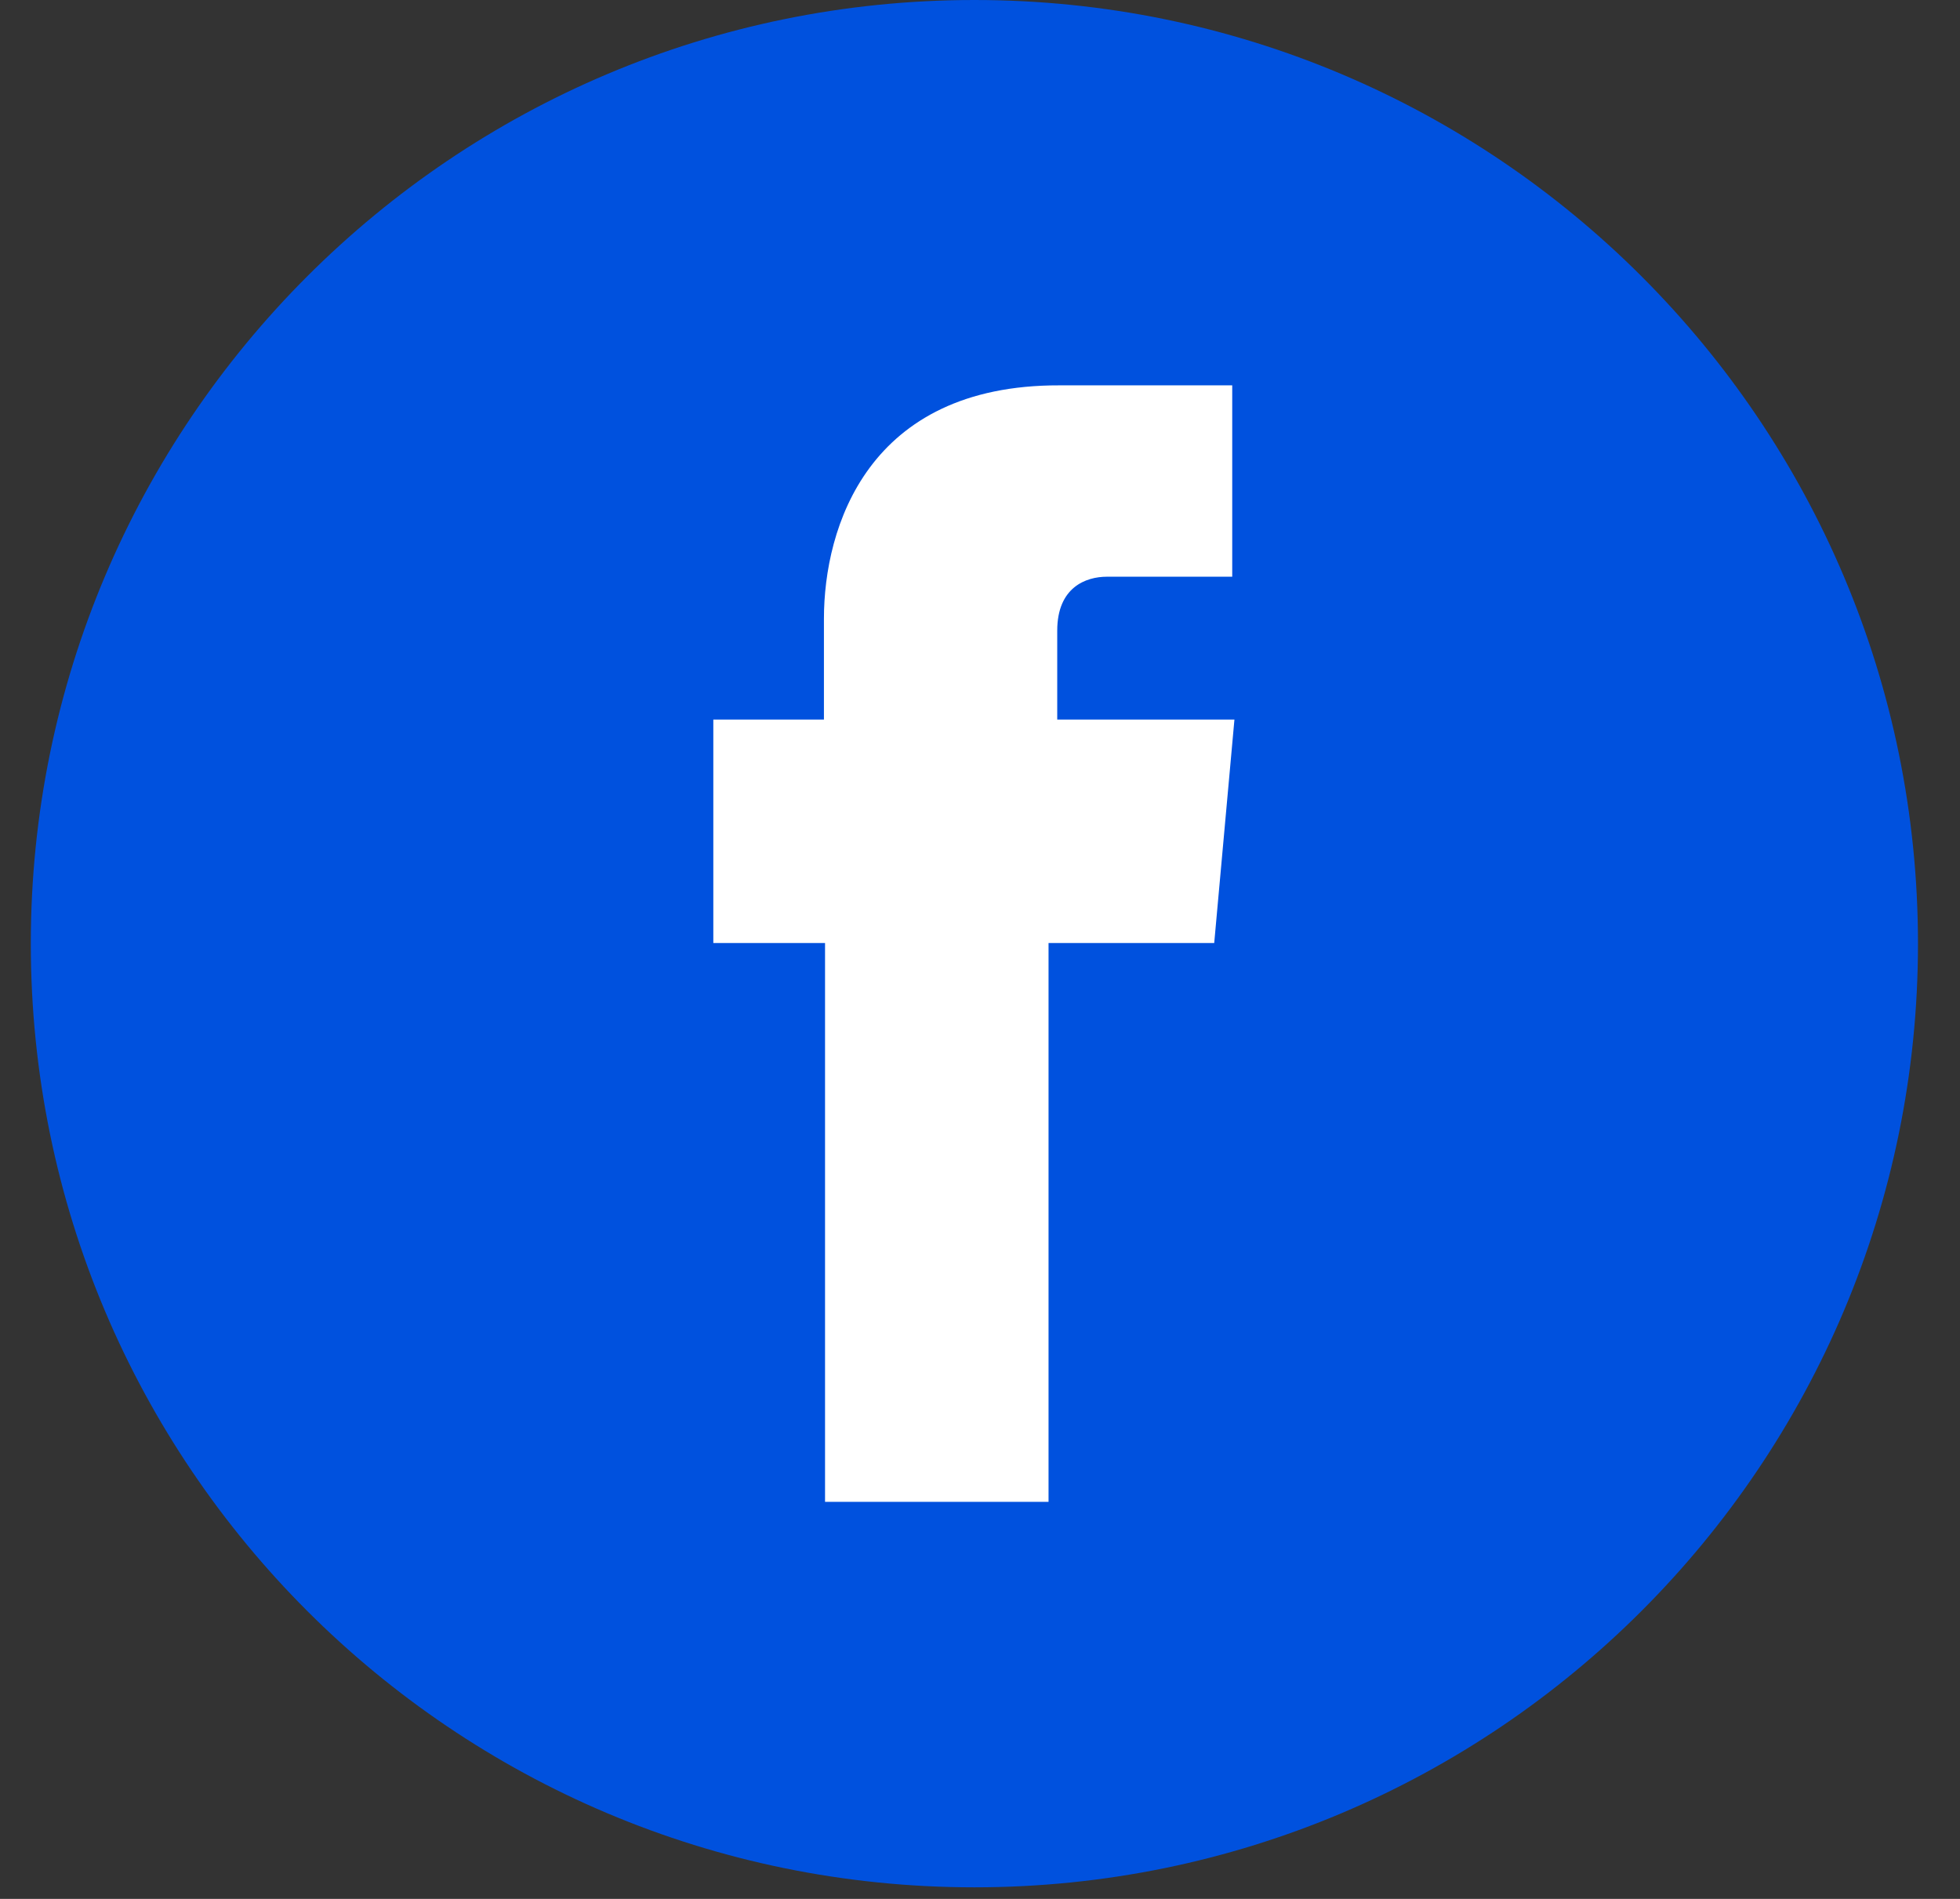 <svg width="32" height="31" viewBox="0 0 32 31" fill="none" xmlns="http://www.w3.org/2000/svg">
<rect x="0" y="0" width="32" height="31" fill="#333333" stroke="none"/>
<path d="M31.314 15.405C31.314 6.897 24.416 0 15.908 0C7.4 0 0.503 6.897 0.503 15.405C0.503 23.913 7.4 30.811 15.908 30.811C24.416 30.811 31.314 23.913 31.314 15.405Z" fill="#0051DE"/>
<path d="M17.261 11.755V10.296C17.261 9.584 17.733 9.415 18.071 9.415H20.118V6.291H17.297C14.164 6.282 13.452 8.614 13.452 10.1V11.747H11.646V15.395H13.47V24.518H17.119V15.395H19.824L20.154 11.747H17.252L17.261 11.755Z" fill="white"/>
</svg>
